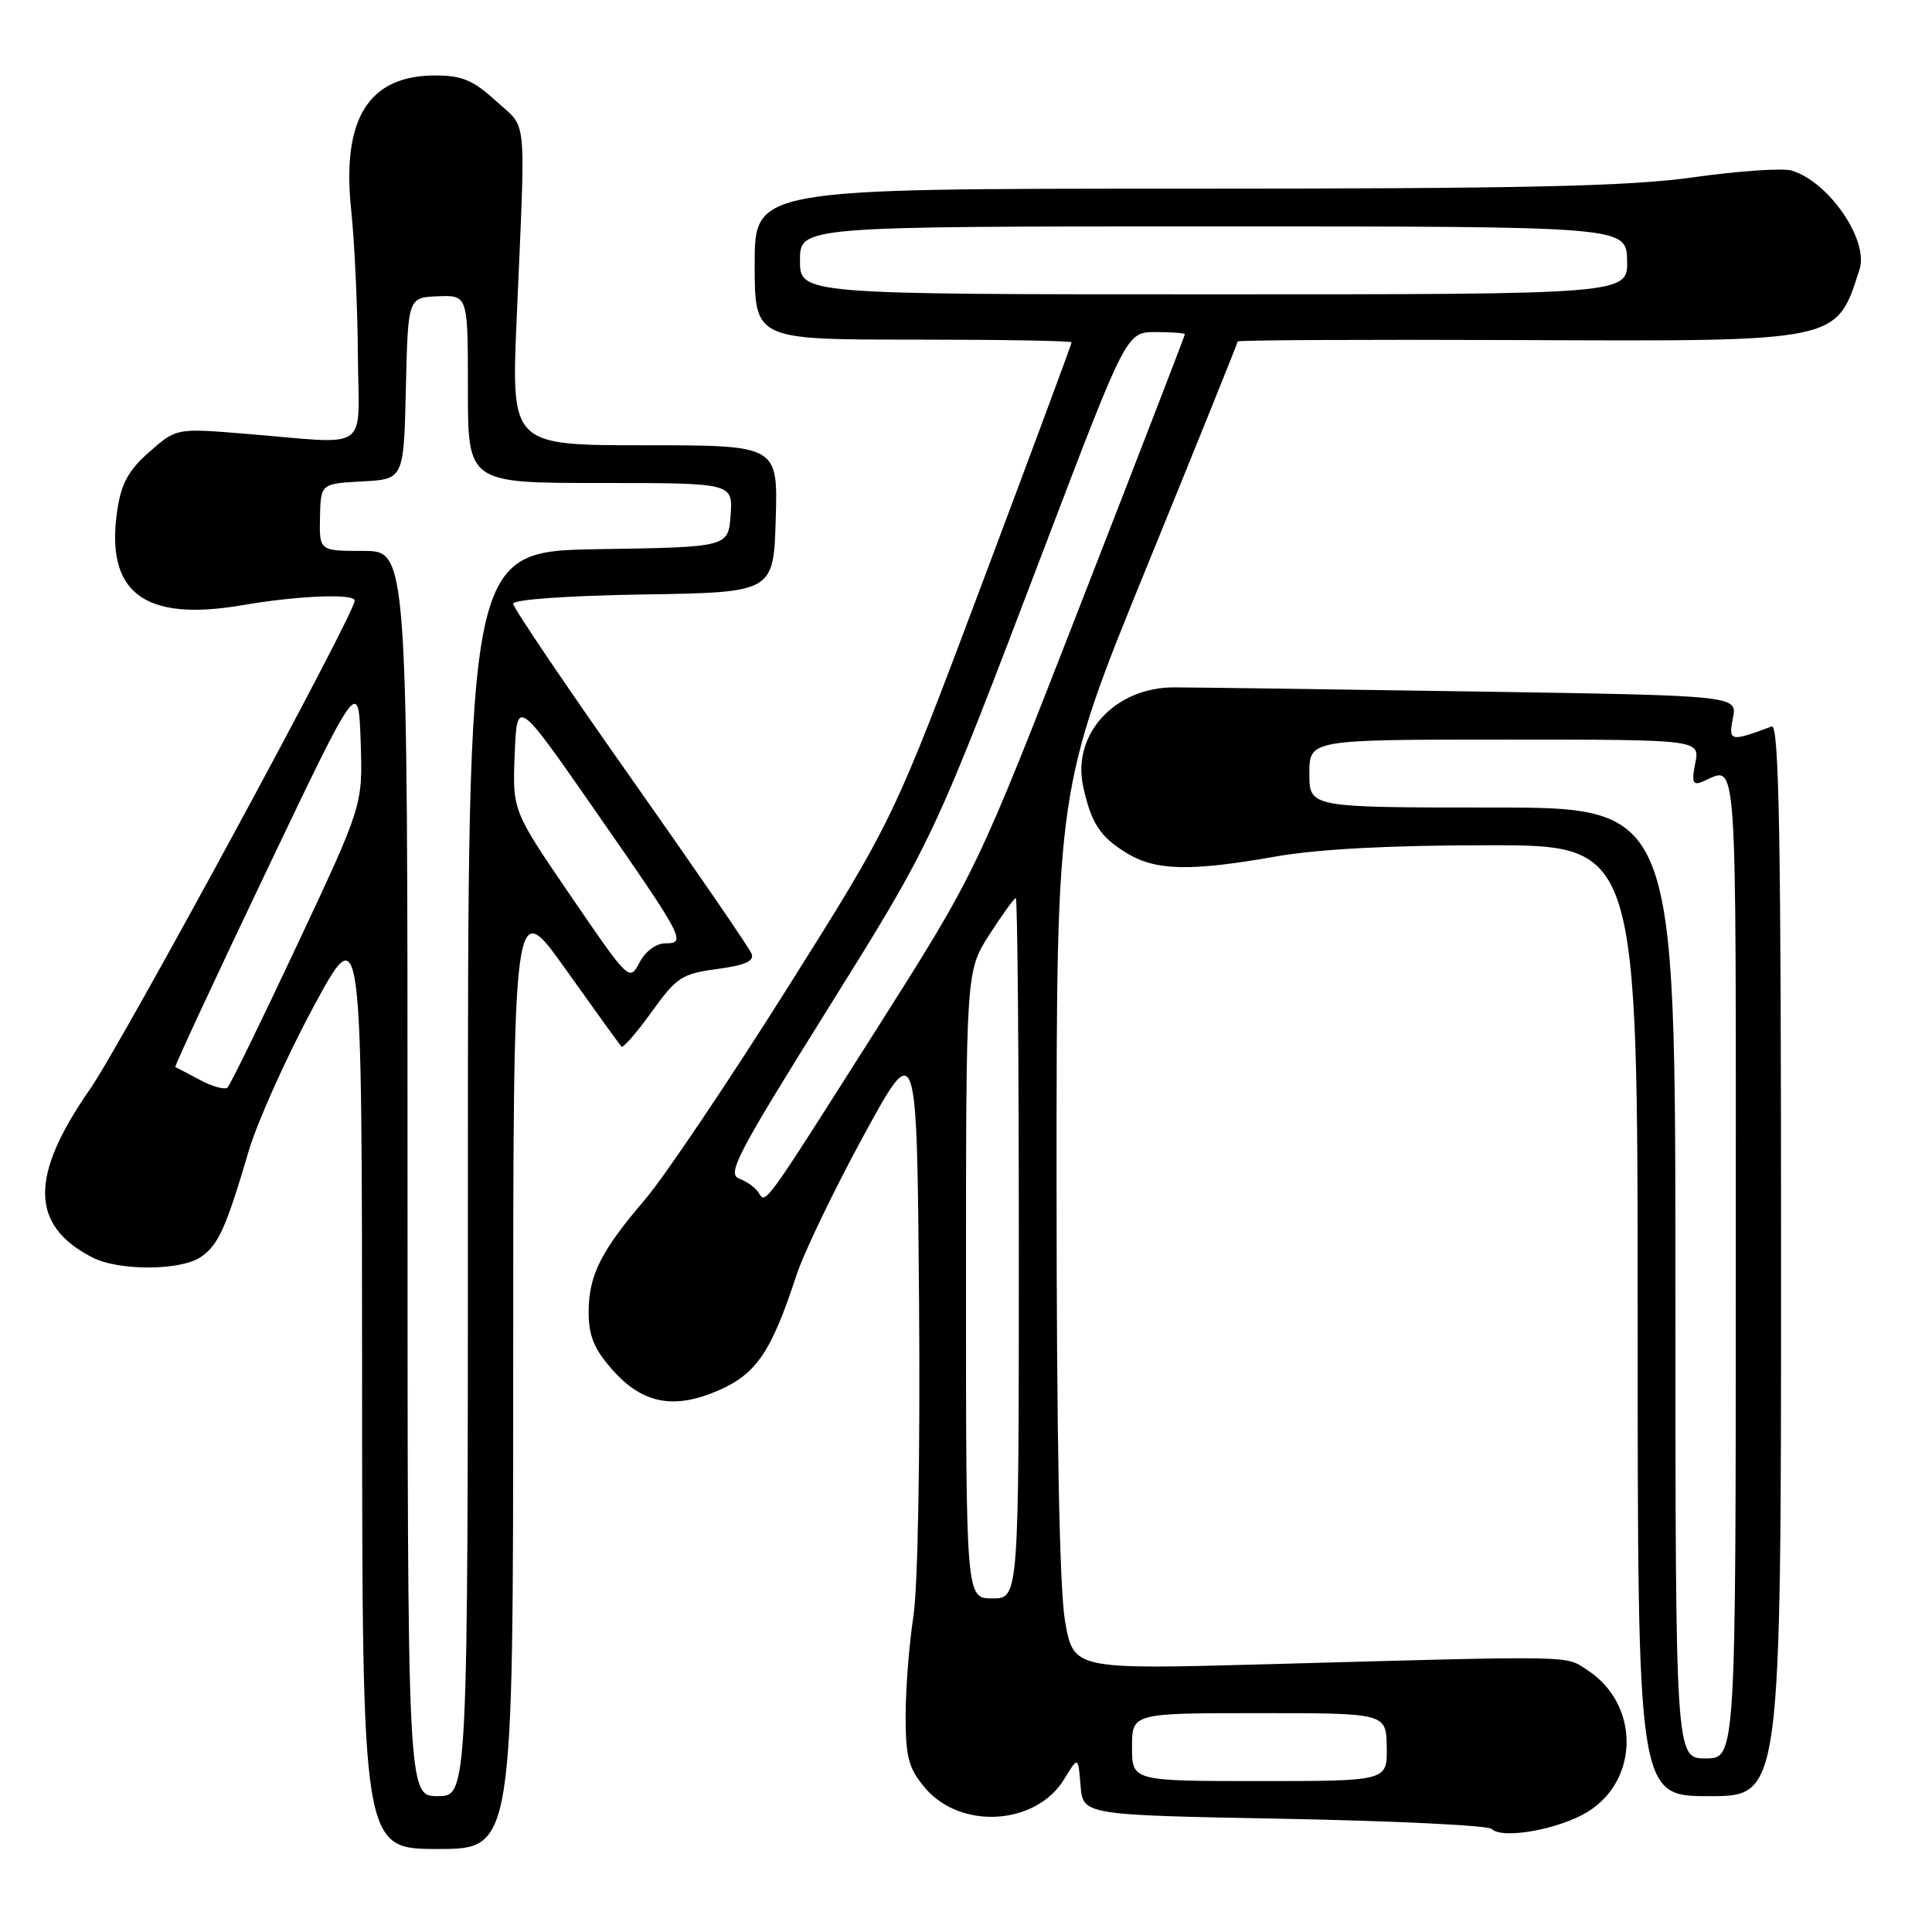 <?xml version="1.0" encoding="UTF-8" standalone="no"?>
<!DOCTYPE svg PUBLIC "-//W3C//DTD SVG 1.1//EN" "http://www.w3.org/Graphics/SVG/1.1/DTD/svg11.dtd" >
<svg xmlns="http://www.w3.org/2000/svg" xmlns:xlink="http://www.w3.org/1999/xlink" version="1.1" viewBox="0 0 256 256">
 <g >
 <path fill="currentColor"
d=" M 68.00 181.82 C 68.00 118.64 68.00 118.64 74.97 128.46 C 78.81 133.86 82.13 138.46 82.35 138.68 C 82.57 138.90 84.37 136.83 86.35 134.08 C 89.64 129.49 90.36 129.02 95.03 128.40 C 98.71 127.91 99.97 127.36 99.59 126.38 C 99.31 125.63 92.08 115.11 83.54 102.99 C 74.99 90.87 68.00 80.52 68.00 80.00 C 68.00 79.44 75.20 78.93 85.25 78.77 C 102.50 78.50 102.50 78.50 102.79 68.75 C 103.07 59.00 103.07 59.00 85.41 59.00 C 67.74 59.00 67.74 59.00 68.46 42.25 C 69.66 14.35 69.93 17.24 65.74 13.40 C 62.70 10.62 61.24 10.00 57.65 10.00 C 48.84 10.00 45.26 15.73 46.53 27.80 C 46.98 32.03 47.38 40.67 47.42 47.00 C 47.51 60.19 49.42 58.85 32.44 57.47 C 23.38 56.73 23.38 56.73 19.80 59.87 C 17.05 62.28 16.07 64.06 15.55 67.54 C 13.90 78.51 19.03 82.43 32.11 80.19 C 39.50 78.92 47.00 78.62 47.00 79.59 C 47.00 81.34 16.20 138.18 11.88 144.39 C 3.91 155.86 4.00 162.36 12.20 166.60 C 15.73 168.43 23.99 168.39 26.64 166.54 C 28.96 164.92 29.94 162.73 32.96 152.50 C 34.10 148.65 37.94 140.10 41.49 133.50 C 47.96 121.50 47.96 121.50 47.98 183.25 C 48.00 245.00 48.00 245.00 58.00 245.00 C 68.00 245.00 68.00 245.00 68.00 181.82 Z  M 210.40 240.06 C 217.24 235.83 217.24 225.83 210.40 221.34 C 207.33 219.33 209.57 219.37 167.87 220.52 C 142.24 221.22 142.24 221.22 141.12 214.78 C 140.39 210.57 140.00 190.28 140.00 156.37 C 140.00 104.41 140.00 104.41 152.00 75.00 C 158.60 58.82 164.00 45.43 164.00 45.25 C 164.00 45.06 180.58 44.98 200.84 45.06 C 244.00 45.24 243.28 45.39 246.40 35.69 C 247.64 31.82 242.33 24.08 237.40 22.60 C 236.25 22.25 230.43 22.64 224.48 23.48 C 215.82 24.70 202.25 25.00 156.83 25.00 C 100.00 25.00 100.00 25.00 100.00 35.00 C 100.00 45.00 100.00 45.00 121.00 45.00 C 132.55 45.00 142.00 45.16 142.00 45.36 C 142.00 45.56 136.68 59.88 130.18 77.19 C 118.35 108.67 118.35 108.67 104.23 131.09 C 96.47 143.41 88.04 155.92 85.52 158.88 C 79.58 165.83 78.00 168.98 78.00 173.92 C 78.00 176.97 78.73 178.77 81.08 181.43 C 85.11 186.03 89.32 186.84 95.33 184.18 C 100.25 182.00 102.23 179.06 105.51 169.04 C 106.49 166.04 110.49 157.72 114.40 150.54 C 121.50 137.50 121.50 137.50 121.78 172.50 C 121.94 192.93 121.62 210.29 121.03 214.19 C 120.46 217.87 120.00 223.80 120.00 227.36 C 120.00 232.86 120.39 234.31 122.56 236.89 C 127.28 242.49 137.28 241.87 141.01 235.75 C 142.86 232.70 142.86 232.70 143.18 236.60 C 143.50 240.50 143.50 240.50 170.17 241.00 C 184.84 241.28 197.21 241.88 197.67 242.35 C 199.06 243.76 206.61 242.40 210.40 240.06 Z  M 236.00 166.89 C 236.00 110.42 235.74 95.88 234.75 96.26 C 229.26 98.32 229.00 98.26 229.62 95.14 C 230.22 92.16 230.22 92.16 194.86 91.62 C 175.41 91.32 157.73 91.08 155.56 91.08 C 147.73 91.08 142.04 97.27 143.52 104.18 C 144.57 109.06 145.76 110.88 149.31 113.05 C 153.14 115.38 157.71 115.49 169.00 113.50 C 174.63 112.51 184.17 112.00 197.25 112.00 C 217.00 112.00 217.00 112.00 217.00 175.00 C 217.00 238.00 217.00 238.00 226.50 238.00 C 236.00 238.00 236.00 238.00 236.00 166.89 Z  M 54.00 155.50 C 54.00 73.00 54.00 73.00 48.15 73.00 C 42.31 73.00 42.31 73.00 42.40 68.54 C 42.50 64.09 42.50 64.09 48.00 63.79 C 53.50 63.50 53.50 63.50 53.78 51.46 C 54.06 39.42 54.06 39.42 58.03 39.26 C 62.00 39.11 62.00 39.11 62.00 51.55 C 62.00 64.00 62.00 64.00 79.56 64.00 C 97.11 64.00 97.11 64.00 96.81 68.25 C 96.50 72.50 96.50 72.50 79.25 72.77 C 62.00 73.05 62.00 73.05 62.00 155.52 C 62.00 238.00 62.00 238.00 58.00 238.00 C 54.00 238.00 54.00 238.00 54.00 155.50 Z  M 26.50 143.10 C 24.85 142.22 23.38 141.45 23.23 141.40 C 23.08 141.34 28.48 129.72 35.23 115.58 C 47.50 89.86 47.50 89.86 47.79 98.27 C 48.07 106.69 48.07 106.69 39.43 125.09 C 34.68 135.22 30.50 143.77 30.15 144.10 C 29.79 144.43 28.15 143.98 26.50 143.10 Z  M 75.65 118.75 C 67.90 107.41 67.90 107.41 68.20 99.96 C 68.50 92.50 68.50 92.50 78.81 107.33 C 90.68 124.40 91.00 125.00 88.14 125.00 C 86.93 125.00 85.51 126.06 84.73 127.55 C 83.41 130.07 83.33 129.99 75.65 118.75 Z  M 150.00 231.50 C 150.00 227.00 150.00 227.00 166.84 227.00 C 183.68 227.00 183.68 227.00 183.75 231.50 C 183.82 236.00 183.82 236.00 166.91 236.00 C 150.00 236.00 150.00 236.00 150.00 231.50 Z  M 128.00 170.24 C 128.00 128.68 128.00 128.68 131.10 123.84 C 132.81 121.18 134.39 119.00 134.60 119.00 C 134.82 119.00 135.00 139.88 135.00 165.40 C 135.00 211.80 135.00 211.80 131.50 211.80 C 128.00 211.80 128.00 211.80 128.00 170.24 Z  M 100.51 158.02 C 100.12 157.38 98.96 156.55 97.94 156.17 C 96.31 155.57 97.71 152.88 109.19 134.49 C 123.74 111.18 123.44 111.83 138.51 72.25 C 149.27 44.00 149.27 44.00 153.14 44.00 C 155.26 44.00 157.00 44.13 157.00 44.30 C 157.00 44.46 150.79 60.55 143.19 80.05 C 129.39 115.50 129.39 115.50 116.07 136.50 C 101.02 160.21 101.48 159.58 100.51 158.02 Z  M 106.00 34.50 C 106.00 30.00 106.00 30.00 160.75 30.00 C 215.50 30.00 215.50 30.00 215.60 34.50 C 215.69 39.00 215.69 39.00 160.85 39.00 C 106.00 39.00 106.00 39.00 106.00 34.50 Z  M 222.00 170.00 C 222.00 107.00 222.00 107.00 197.75 107.00 C 173.50 107.00 173.50 107.00 173.50 102.50 C 173.50 98.00 173.50 98.00 199.38 98.00 C 225.25 98.00 225.25 98.00 224.63 101.11 C 224.13 103.61 224.30 104.09 225.50 103.61 C 230.33 101.65 230.00 97.04 230.00 167.39 C 230.00 233.00 230.00 233.00 226.00 233.00 C 222.00 233.00 222.00 233.00 222.00 170.00 Z "/>
</g>
</svg>